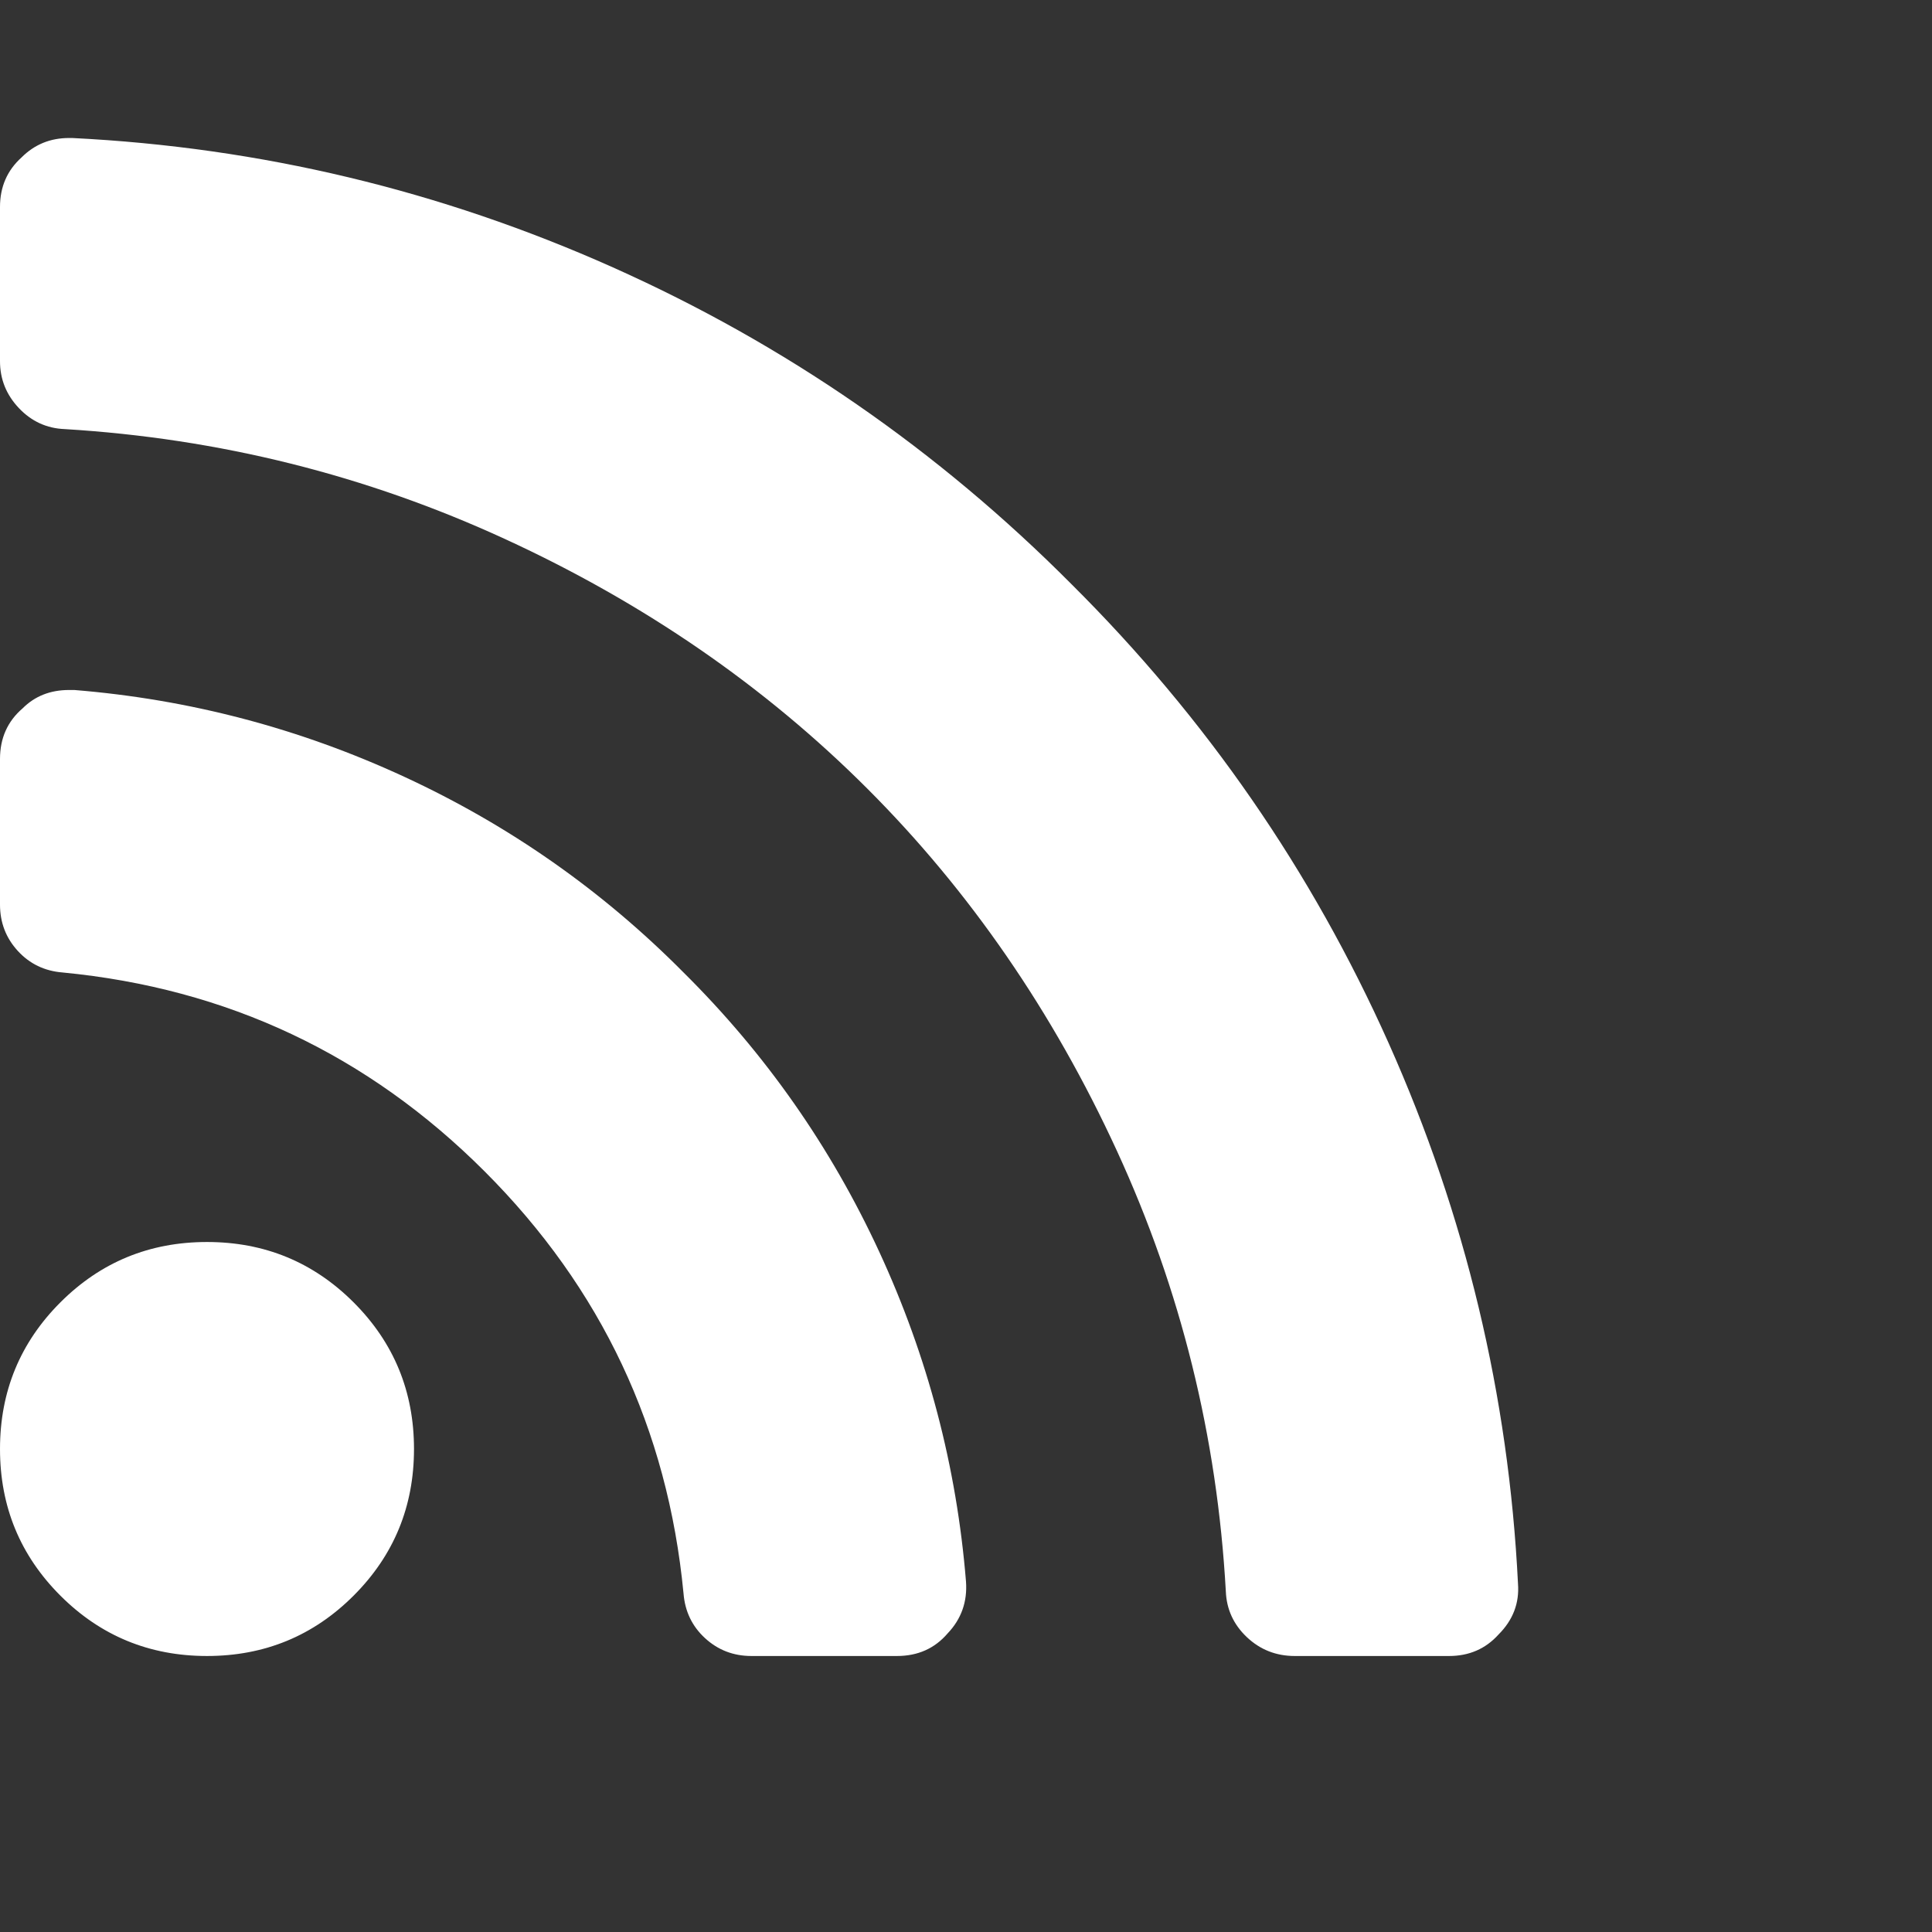 <?xml version="1.0" encoding="utf-8"?>
<!DOCTYPE svg PUBLIC "-//W3C//DTD SVG 1.1 Tiny//EN" "http://www.w3.org/Graphics/SVG/1.1/DTD/svg11-tiny.dtd">
<svg version="1.1" baseProfile="tiny" id="Layer_1" xmlns="http://www.w3.org/2000/svg" xmlns:xlink="http://www.w3.org/1999/xlink" x="0px" y="0px" width="16px" height="16px" viewBox="0 0 500 500" xml:space="preserve">
	<rect x="0" y="0" width="500" height="500" fill="#333333" stroke="none"/>
	<path d="M107.143 375q0 22.321-15.625 37.946t-37.946 15.625-37.946-15.625-15.625-37.946 15.625-37.946 37.946-15.625 37.946 15.625 15.625 37.946zM250 409.319q0.558 7.813-4.743 13.393-5.022 5.859-13.114 5.859h-37.667q-6.976 0-11.998-4.604t-5.581-11.579q-6.138-63.895-51.479-109.235t-109.235-51.479q-6.976-0.558-11.579-5.581t-4.604-11.998v-37.667q0-8.091 5.859-13.114 4.743-4.743 11.998-4.743h1.395q44.643 3.627 85.379 22.461t72.266 50.642q31.808 31.529 50.642 72.266t22.461 85.379zM392.857 409.877q0.558 7.534-5.022 13.114-5.022 5.581-12.835 5.581h-39.899q-7.254 0-12.417-4.883t-5.441-11.858q-3.348-59.989-28.181-113.979t-64.593-93.75-93.75-64.593-113.979-28.46q-6.976-0.279-11.858-5.441t-4.883-12.137v-39.899q0-7.813 5.581-12.835 5.022-5.022 12.277-5.022h0.837q73.103 3.627 139.927 33.482t118.722 82.031q52.176 51.897 82.031 118.722t33.482 139.927z" fill="#ffffff" />
</svg>
